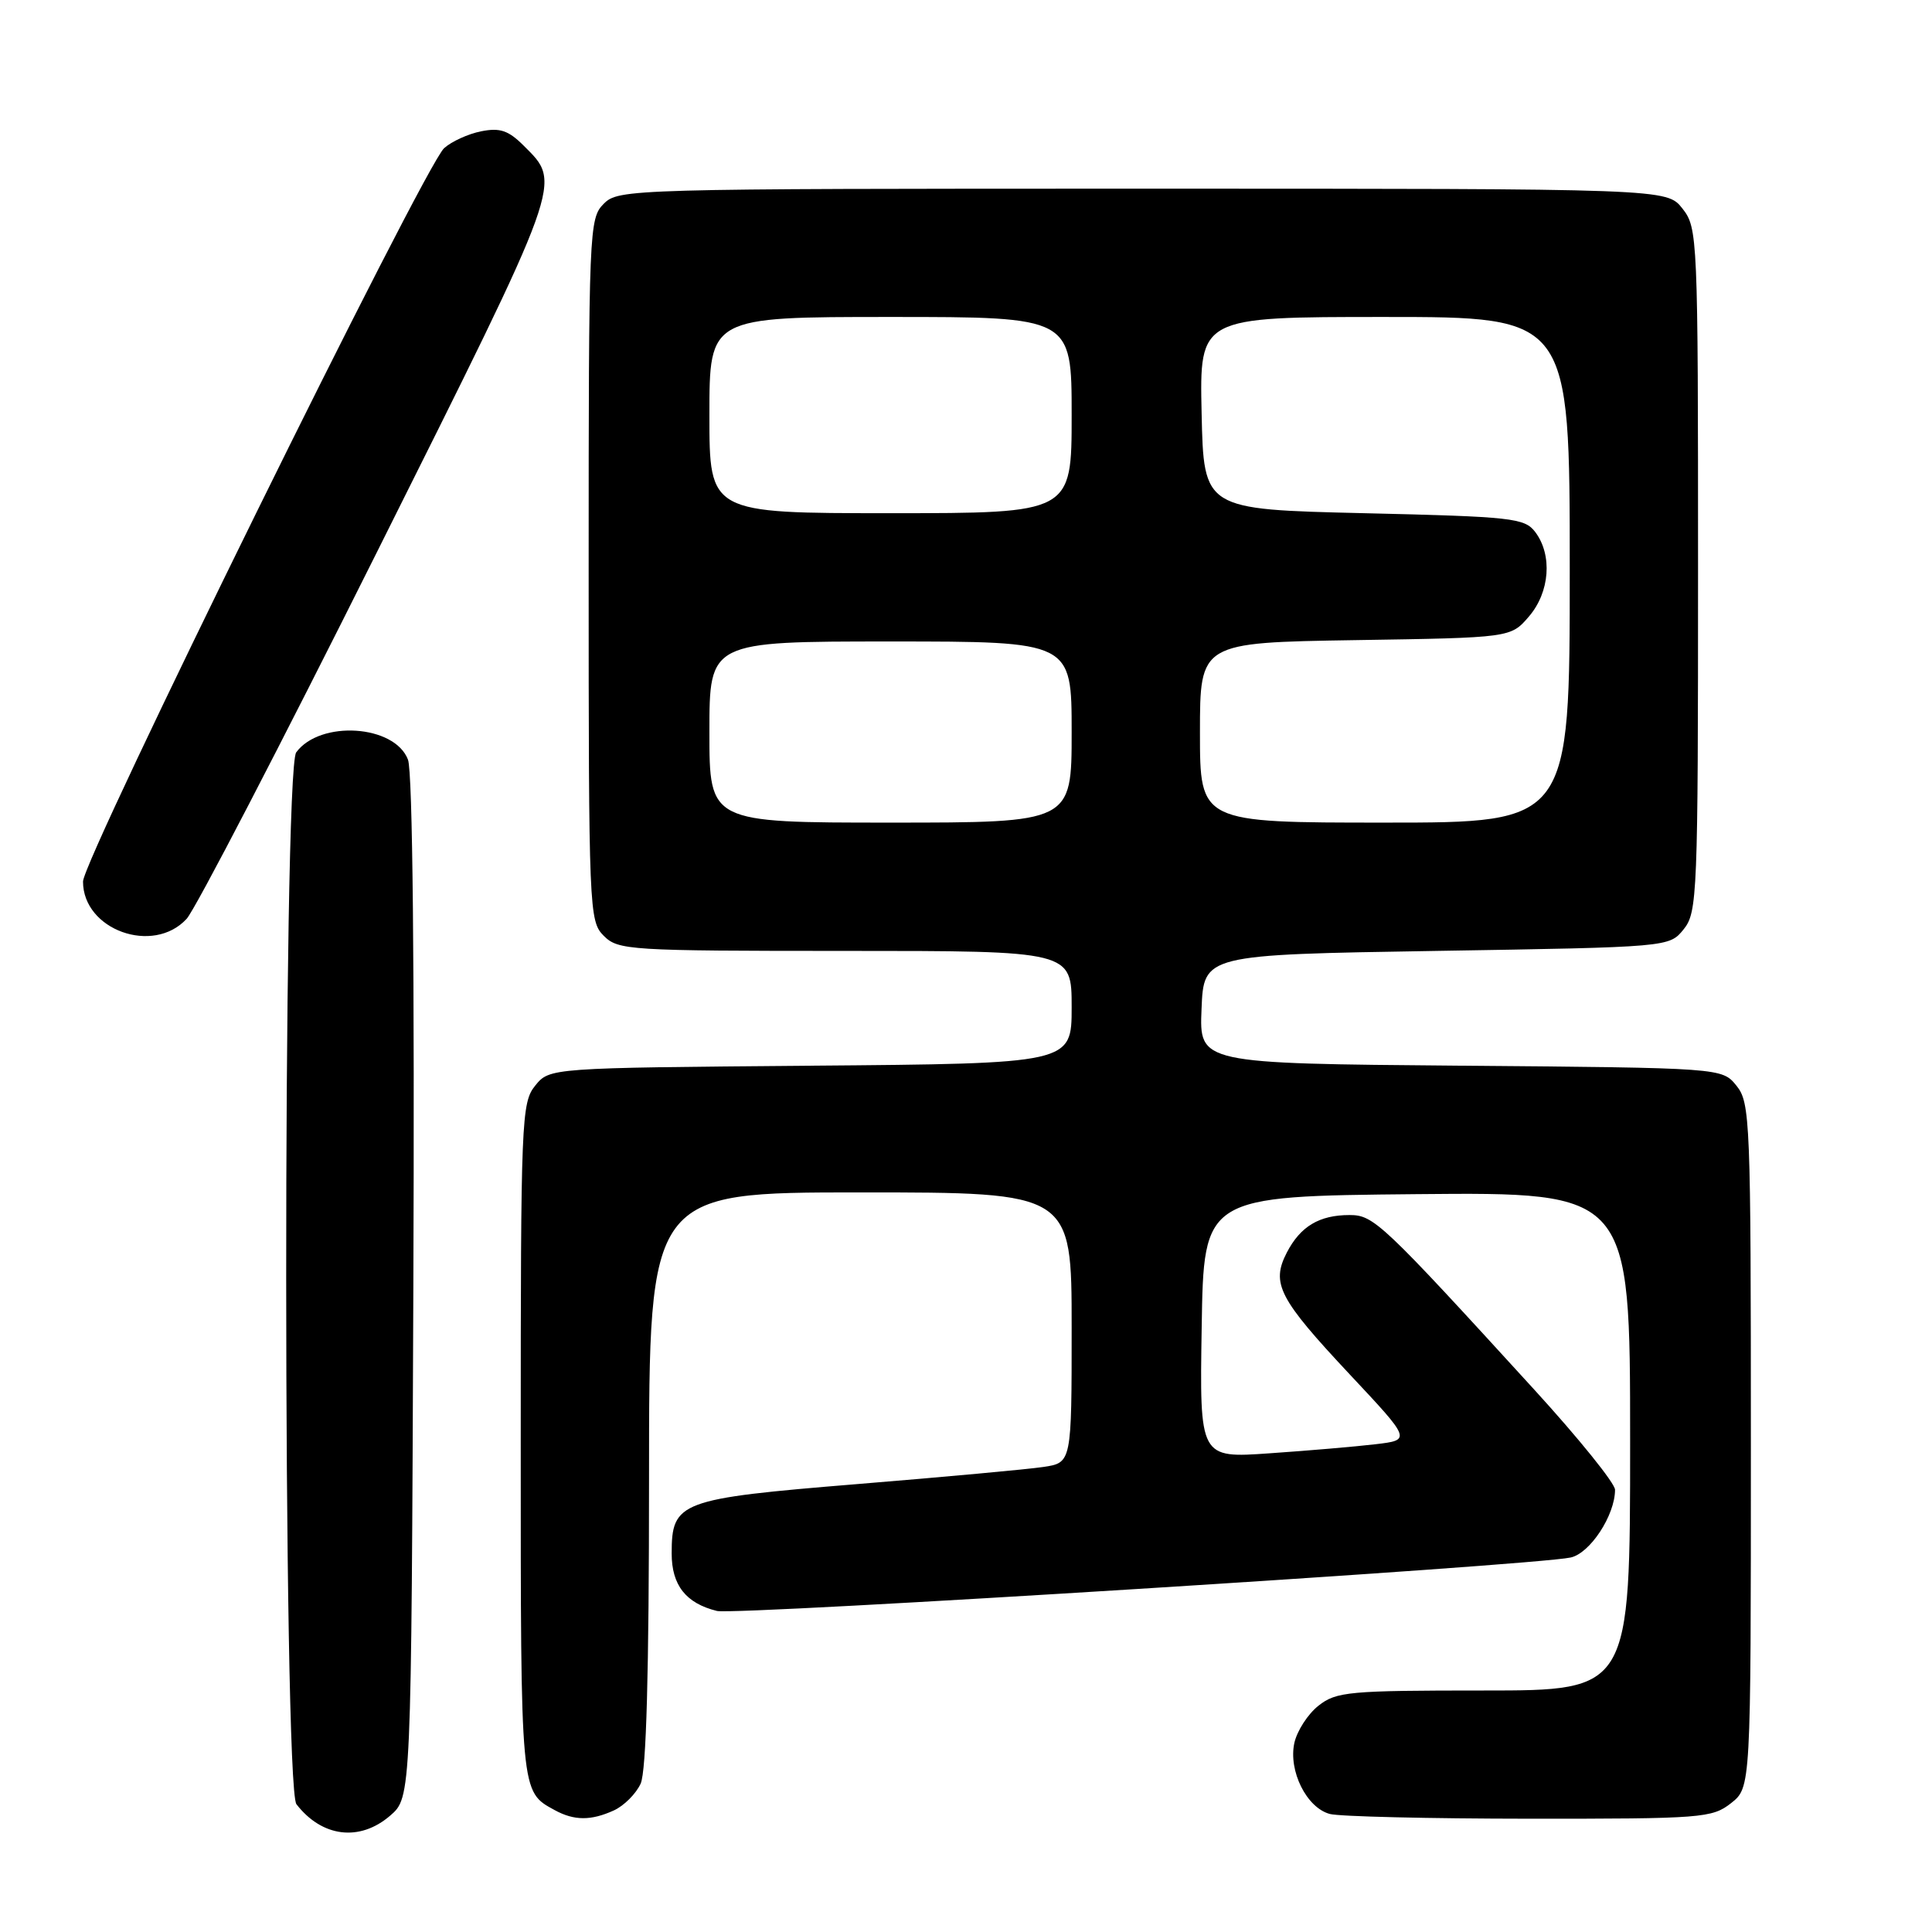 <?xml version="1.0" encoding="UTF-8" standalone="no"?>
<!DOCTYPE svg PUBLIC "-//W3C//DTD SVG 1.1//EN" "http://www.w3.org/Graphics/SVG/1.1/DTD/svg11.dtd" >
<svg xmlns="http://www.w3.org/2000/svg" xmlns:xlink="http://www.w3.org/1999/xlink" version="1.1" viewBox="0 0 256 256">
 <g >
 <path fill="currentColor"
d=" M 51.69 240.59 C 54.50 238.17 54.50 238.17 54.77 170.71 C 54.94 128.34 54.68 102.28 54.06 100.66 C 52.30 96.03 42.42 95.39 39.25 99.69 C 37.46 102.12 37.49 236.76 39.28 239.07 C 42.67 243.45 47.66 244.06 51.69 240.59 Z  M 81.34 239.89 C 82.68 239.28 84.28 237.68 84.89 236.34 C 85.64 234.69 86.00 221.64 86.00 195.95 C 86.00 158.00 86.00 158.00 114.00 158.00 C 142.00 158.00 142.00 158.00 142.00 175.91 C 142.00 193.82 142.00 193.82 138.25 194.38 C 136.19 194.69 125.08 195.71 113.57 196.65 C 90.00 198.58 89.00 198.96 89.00 205.85 C 89.00 210.05 90.89 212.45 95.00 213.46 C 97.47 214.07 203.08 207.46 208.11 206.38 C 210.69 205.83 214.00 200.78 214.00 197.40 C 214.00 196.55 209.20 190.60 203.34 184.18 C 183.06 161.97 182.03 161.00 178.82 161.00 C 174.81 161.00 172.31 162.50 170.51 165.97 C 168.40 170.07 169.43 172.06 178.89 182.16 C 187.00 190.81 187.00 190.81 182.25 191.37 C 179.64 191.68 173.33 192.22 168.23 192.57 C 158.95 193.22 158.95 193.22 159.23 175.86 C 159.50 158.50 159.50 158.50 187.75 158.23 C 216.00 157.97 216.00 157.97 216.00 190.98 C 216.00 224.00 216.00 224.00 196.63 224.00 C 178.74 224.00 177.07 224.15 174.71 226.01 C 173.30 227.12 171.87 229.34 171.51 230.94 C 170.70 234.65 173.13 239.54 176.21 240.36 C 177.47 240.70 189.35 240.98 202.62 240.99 C 225.51 241.00 226.86 240.90 229.37 238.93 C 232.00 236.85 232.00 236.85 232.00 191.54 C 232.00 148.42 231.91 146.11 230.09 143.86 C 228.18 141.50 228.18 141.50 193.55 141.21 C 158.91 140.92 158.91 140.92 159.21 133.71 C 159.50 126.50 159.50 126.50 190.34 126.00 C 221.18 125.50 221.18 125.50 223.09 123.14 C 224.91 120.89 225.00 118.58 225.00 75.52 C 225.00 31.26 224.95 30.21 222.93 27.63 C 220.85 25.00 220.85 25.00 151.43 25.00 C 83.33 25.00 81.96 25.04 80.00 27.00 C 78.06 28.94 78.00 30.33 78.00 75.50 C 78.00 120.67 78.06 122.06 80.00 124.00 C 81.91 125.91 83.33 126.00 112.00 126.00 C 142.00 126.00 142.00 126.00 142.00 133.46 C 142.00 140.93 142.00 140.93 107.41 141.21 C 72.82 141.50 72.82 141.50 70.91 143.86 C 69.09 146.11 69.00 148.41 69.00 190.92 C 69.00 237.91 68.95 237.36 73.50 239.85 C 76.08 241.26 78.31 241.27 81.34 239.89 Z  M 24.73 121.75 C 25.87 120.51 37.23 98.62 49.97 73.11 C 74.83 23.35 74.46 24.37 69.39 19.30 C 67.37 17.28 66.25 16.90 63.75 17.40 C 62.03 17.74 59.83 18.75 58.85 19.63 C 56.21 22.03 11.00 113.83 11.00 116.81 C 11.00 123.22 20.29 126.57 24.73 121.75 Z  M 94.00 97.00 C 94.00 85.00 94.00 85.00 118.00 85.00 C 142.00 85.00 142.00 85.00 142.00 97.00 C 142.00 109.00 142.00 109.00 118.00 109.00 C 94.00 109.00 94.00 109.00 94.00 97.00 Z  M 159.00 97.07 C 159.00 85.15 159.00 85.15 179.59 84.82 C 200.18 84.50 200.18 84.50 202.59 81.69 C 205.36 78.47 205.73 73.55 203.43 70.50 C 202.02 68.64 200.43 68.46 180.71 68.00 C 159.50 67.50 159.50 67.50 159.22 54.75 C 158.94 42.00 158.94 42.00 183.47 42.00 C 208.00 42.00 208.00 42.00 208.00 75.50 C 208.00 109.00 208.00 109.00 183.50 109.00 C 159.00 109.00 159.00 109.00 159.00 97.07 Z  M 94.00 55.00 C 94.00 42.00 94.00 42.00 118.00 42.00 C 142.00 42.00 142.00 42.00 142.00 55.00 C 142.00 68.00 142.00 68.00 118.00 68.00 C 94.00 68.00 94.00 68.00 94.00 55.00 Z "/>
</g>
</svg>